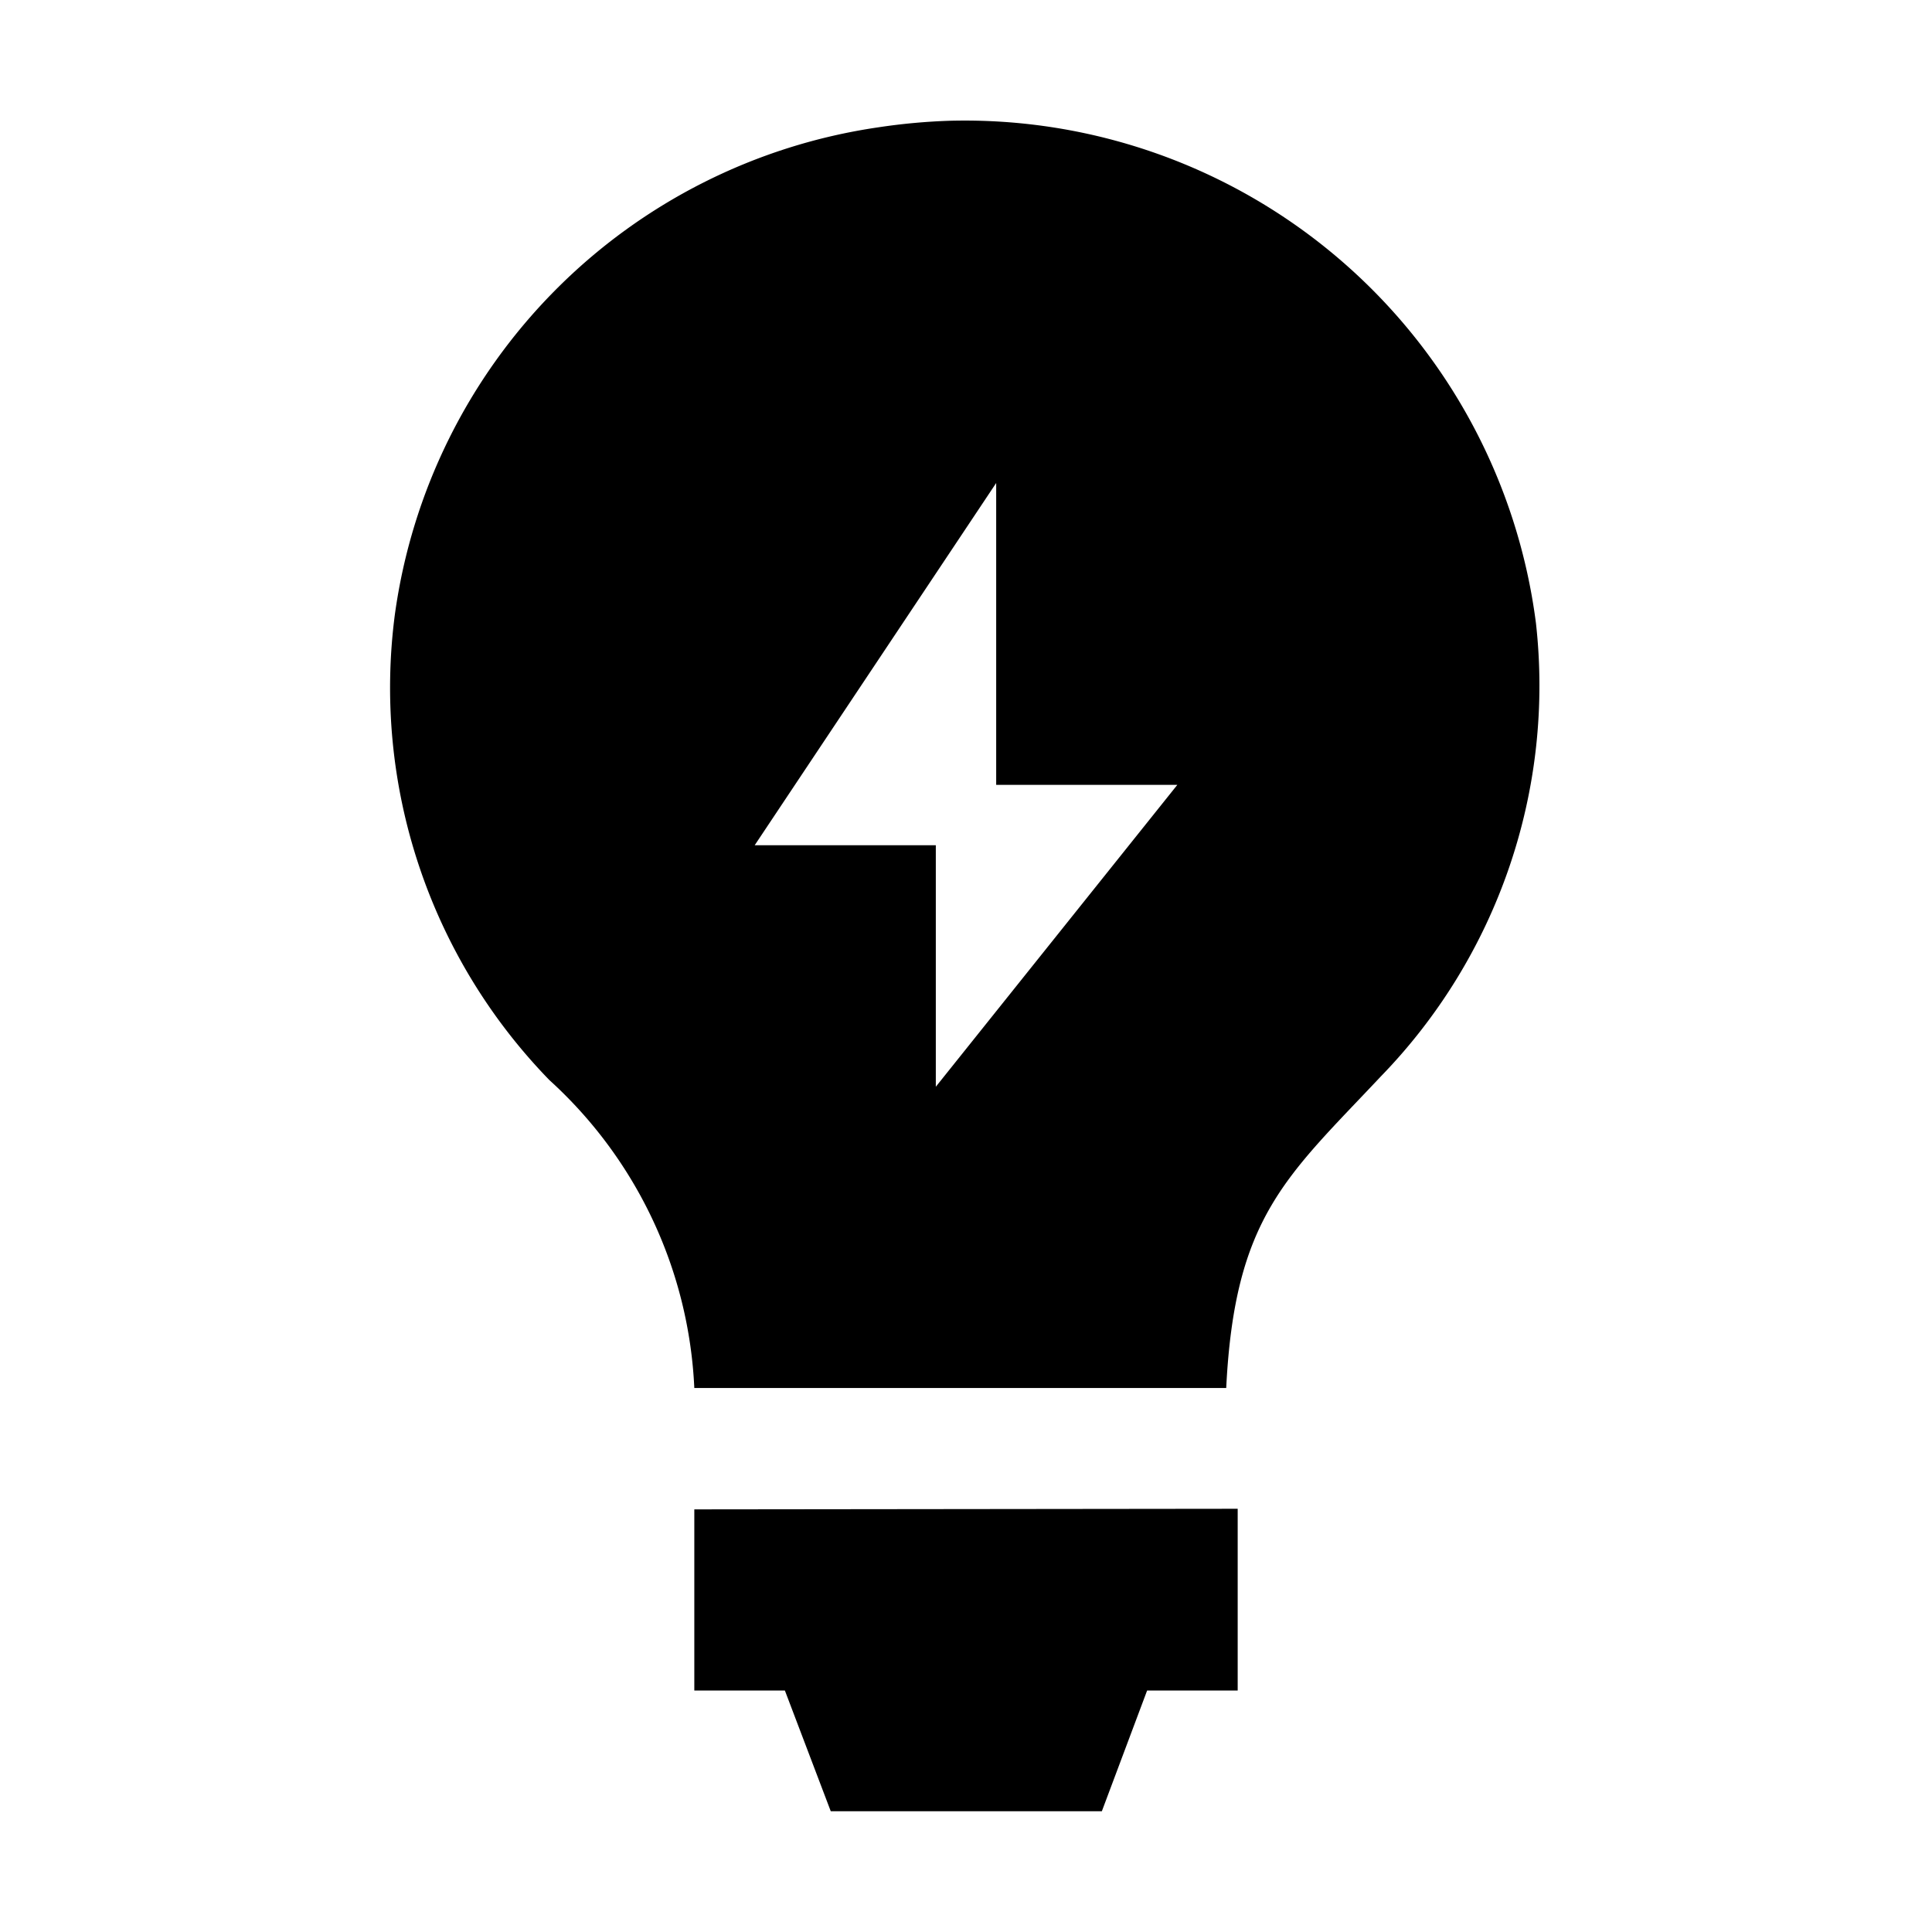<svg id="Layer_1" data-name="Layer 1" xmlns="http://www.w3.org/2000/svg" viewBox="0 0 32 32"><defs><style>.cls-1{fill:none;}</style></defs><title>electric-light</title><path d="M25.44,10.32A9.54,9.54,0,0,0,15.74,2a10.1,10.1,0,0,0-1.2.11,9.46,9.46,0,0,0-8,8.07,9.32,9.32,0,0,0,2.56,7.71,7.34,7.34,0,0,1,2.4,5.1h8.81c.14-2.84,1-3.5,2.56-5.16A9.29,9.29,0,0,0,25.44,10.32ZM15.5,18V14h-3l4-6v5h3Z"/><polygon points="11.5 28 13 28 13.76 30 18.25 30 19 28 20.5 28 20.5 24.99 11.5 25 11.5 28"/><rect class="cls-1" width="32" height="32"/></svg>